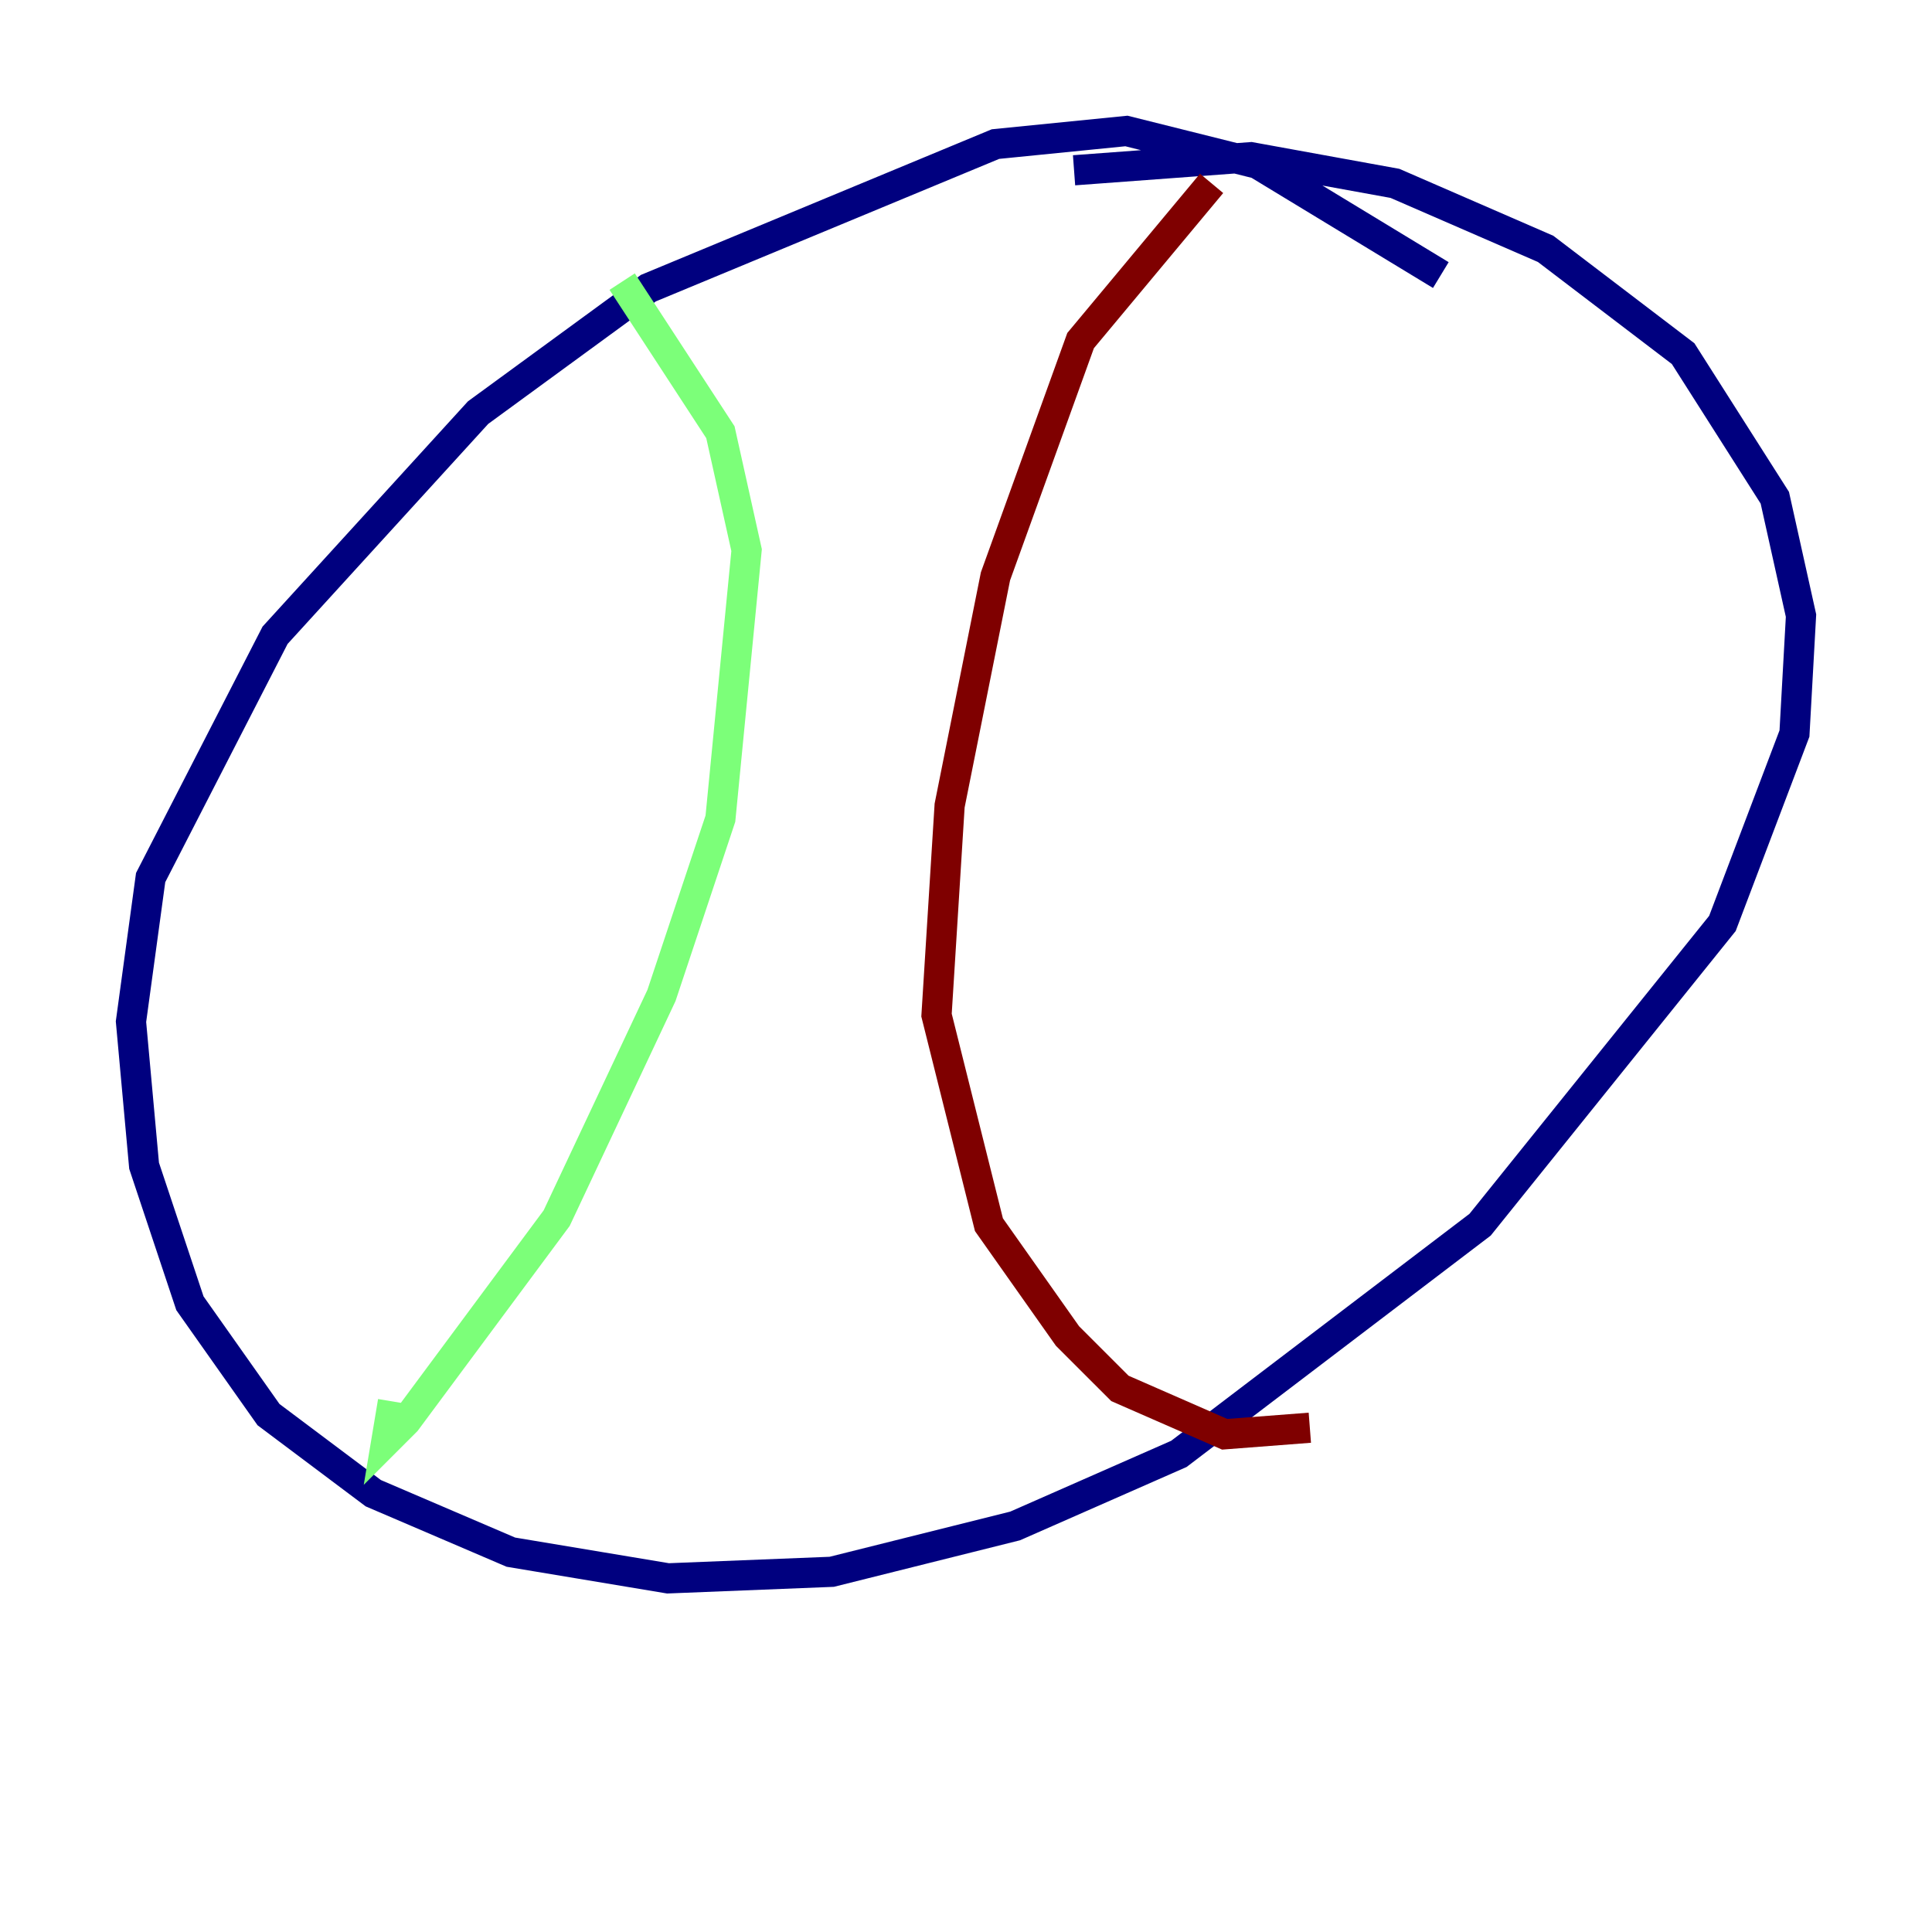 <?xml version="1.0" encoding="utf-8" ?>
<svg baseProfile="tiny" height="128" version="1.2" viewBox="0,0,128,128" width="128" xmlns="http://www.w3.org/2000/svg" xmlns:ev="http://www.w3.org/2001/xml-events" xmlns:xlink="http://www.w3.org/1999/xlink"><defs /><polyline fill="none" points="95.458,18.224 83.308,10.848 74.63,8.678 65.953,9.546 42.956,19.091 31.675,27.336 18.224,42.088 9.98,58.142 8.678,67.688 9.546,77.234 12.583,86.346 17.79,93.722 24.732,98.929 33.844,102.834 44.258,104.57 55.105,104.136 67.254,101.098 78.102,96.325 98.061,81.139 114.115,61.18 118.888,48.597 119.322,40.786 117.586,32.976 111.512,23.43 102.4,16.488 92.42,12.149 82.875,10.414 71.159,11.281" stroke="#00007f" stroke-width="2" /><polyline fill="none" points="41.22,18.658 47.729,28.637 49.464,36.447 47.729,54.237 43.824,65.953 36.881,80.705 26.902,94.156 25.6,95.458 26.034,92.854" stroke="#7cff79" stroke-width="2" /><polyline fill="none" points="80.271,12.149 71.593,22.563 65.953,38.183 62.915,53.37 62.047,67.254 65.519,81.139 70.725,88.515 74.197,91.986 81.139,95.024 86.78,94.59" stroke="#7f0000" stroke-width="2" /></svg>
